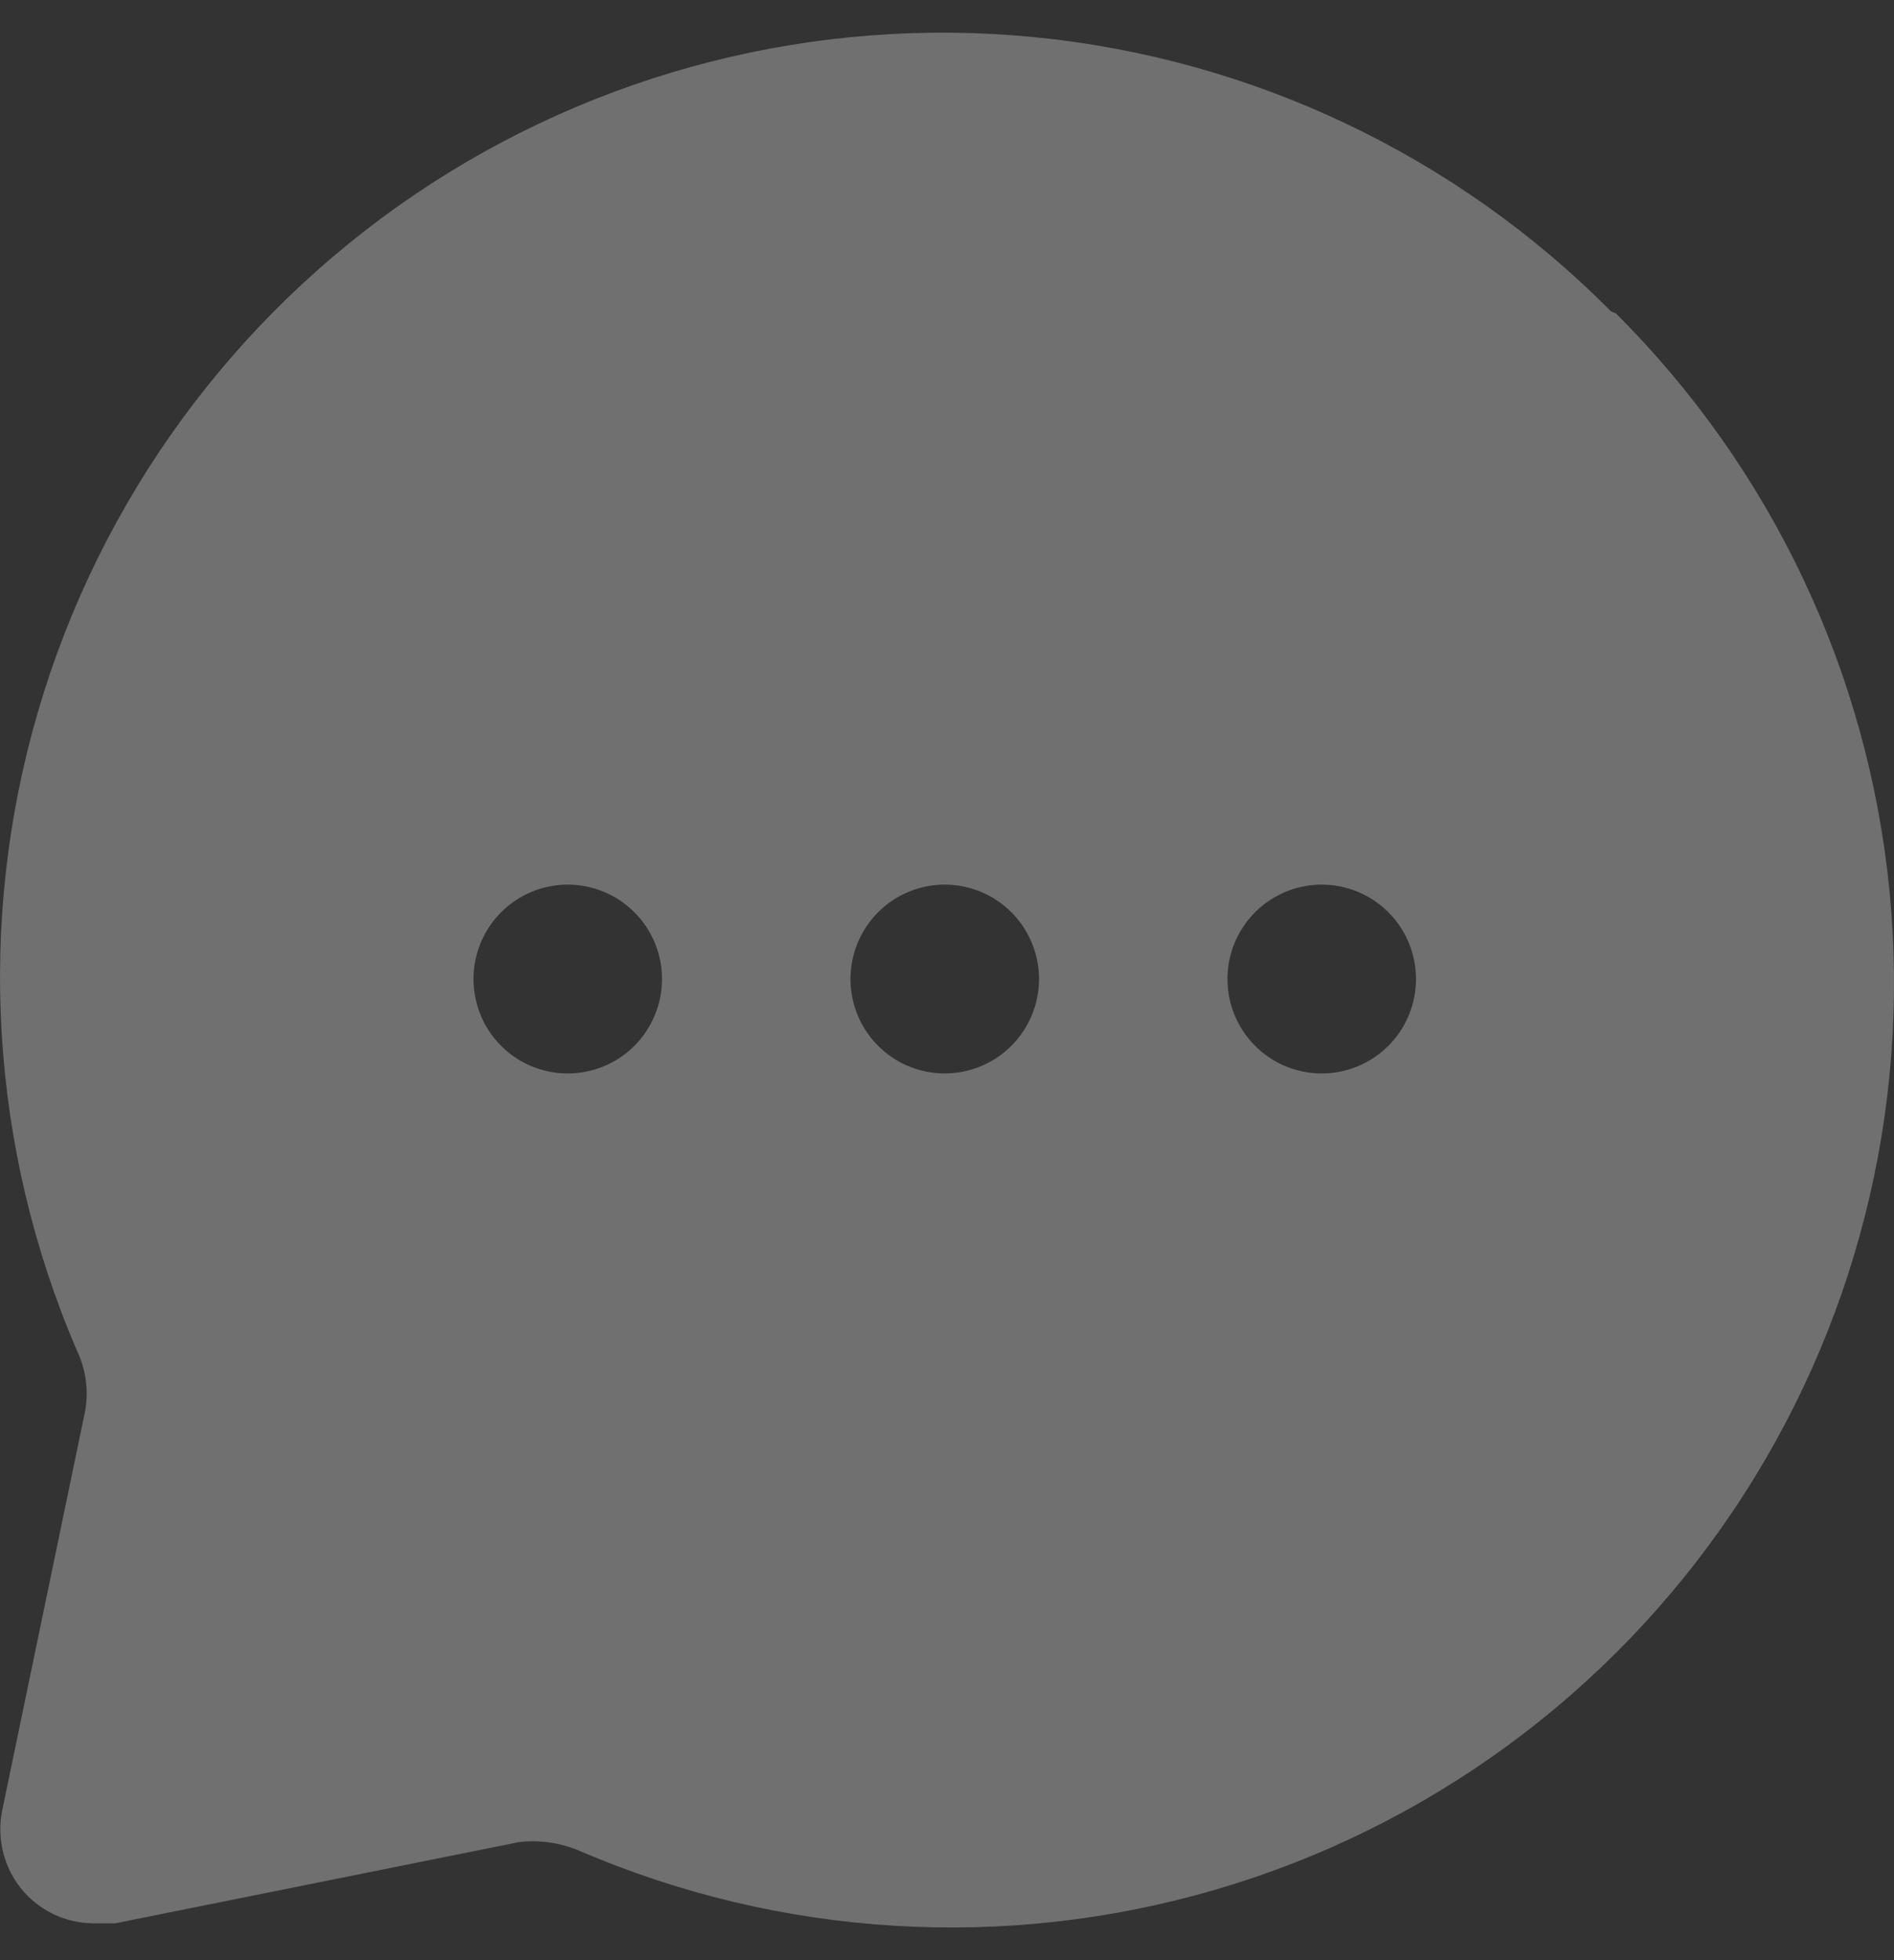 <svg width="29" height="30" viewBox="0 0 29 30" fill="none" xmlns="http://www.w3.org/2000/svg">
<rect x="0" y="0" width="29" height="30" fill="#333333" stroke="none"/>
<path d="M24.668 4.766C22.3 2.38 19.175 0.895 15.831 0.568C12.488 0.242 9.135 1.094 6.352 2.977C3.568 4.861 1.528 7.658 0.583 10.887C-0.362 14.116 -0.153 17.573 1.175 20.664C1.313 20.951 1.359 21.274 1.305 21.589L0.035 27.702C-0.014 27.936 -0.004 28.179 0.064 28.409C0.132 28.639 0.256 28.848 0.424 29.017C0.563 29.155 0.727 29.263 0.908 29.335C1.089 29.407 1.283 29.441 1.478 29.436H1.766L7.943 28.194C8.257 28.156 8.575 28.201 8.866 28.324C11.952 29.653 15.405 29.863 18.629 28.916C21.852 27.97 24.646 25.927 26.526 23.139C28.407 20.351 29.258 16.994 28.932 13.645C28.606 10.296 27.123 7.167 24.74 4.795L24.668 4.766ZM8.693 16.429C8.408 16.429 8.129 16.345 7.891 16.186C7.654 16.027 7.469 15.801 7.36 15.537C7.251 15.273 7.222 14.982 7.278 14.702C7.333 14.422 7.471 14.164 7.673 13.962C7.875 13.76 8.132 13.622 8.412 13.567C8.692 13.511 8.982 13.54 9.245 13.649C9.509 13.758 9.734 13.944 9.893 14.181C10.052 14.419 10.136 14.698 10.136 14.984C10.136 15.367 9.984 15.735 9.714 16.006C9.443 16.277 9.076 16.429 8.693 16.429ZM14.465 16.429C14.18 16.429 13.901 16.345 13.664 16.186C13.426 16.027 13.241 15.801 13.132 15.537C13.023 15.273 12.994 14.982 13.05 14.702C13.106 14.422 13.243 14.164 13.445 13.962C13.647 13.76 13.904 13.622 14.184 13.567C14.464 13.511 14.754 13.54 15.018 13.649C15.281 13.758 15.507 13.944 15.665 14.181C15.824 14.419 15.909 14.698 15.909 14.984C15.909 15.367 15.756 15.735 15.486 16.006C15.215 16.277 14.848 16.429 14.465 16.429ZM20.238 16.429C19.952 16.429 19.673 16.345 19.436 16.186C19.199 16.027 19.014 15.801 18.904 15.537C18.795 15.273 18.767 14.982 18.822 14.702C18.878 14.422 19.015 14.164 19.217 13.962C19.419 13.76 19.676 13.622 19.956 13.567C20.236 13.511 20.526 13.54 20.79 13.649C21.054 13.758 21.279 13.944 21.438 14.181C21.596 14.419 21.681 14.698 21.681 14.984C21.681 15.367 21.529 15.735 21.258 16.006C20.988 16.277 20.62 16.429 20.238 16.429Z" fill="white" fill-opacity="0.3"/>
</svg>
